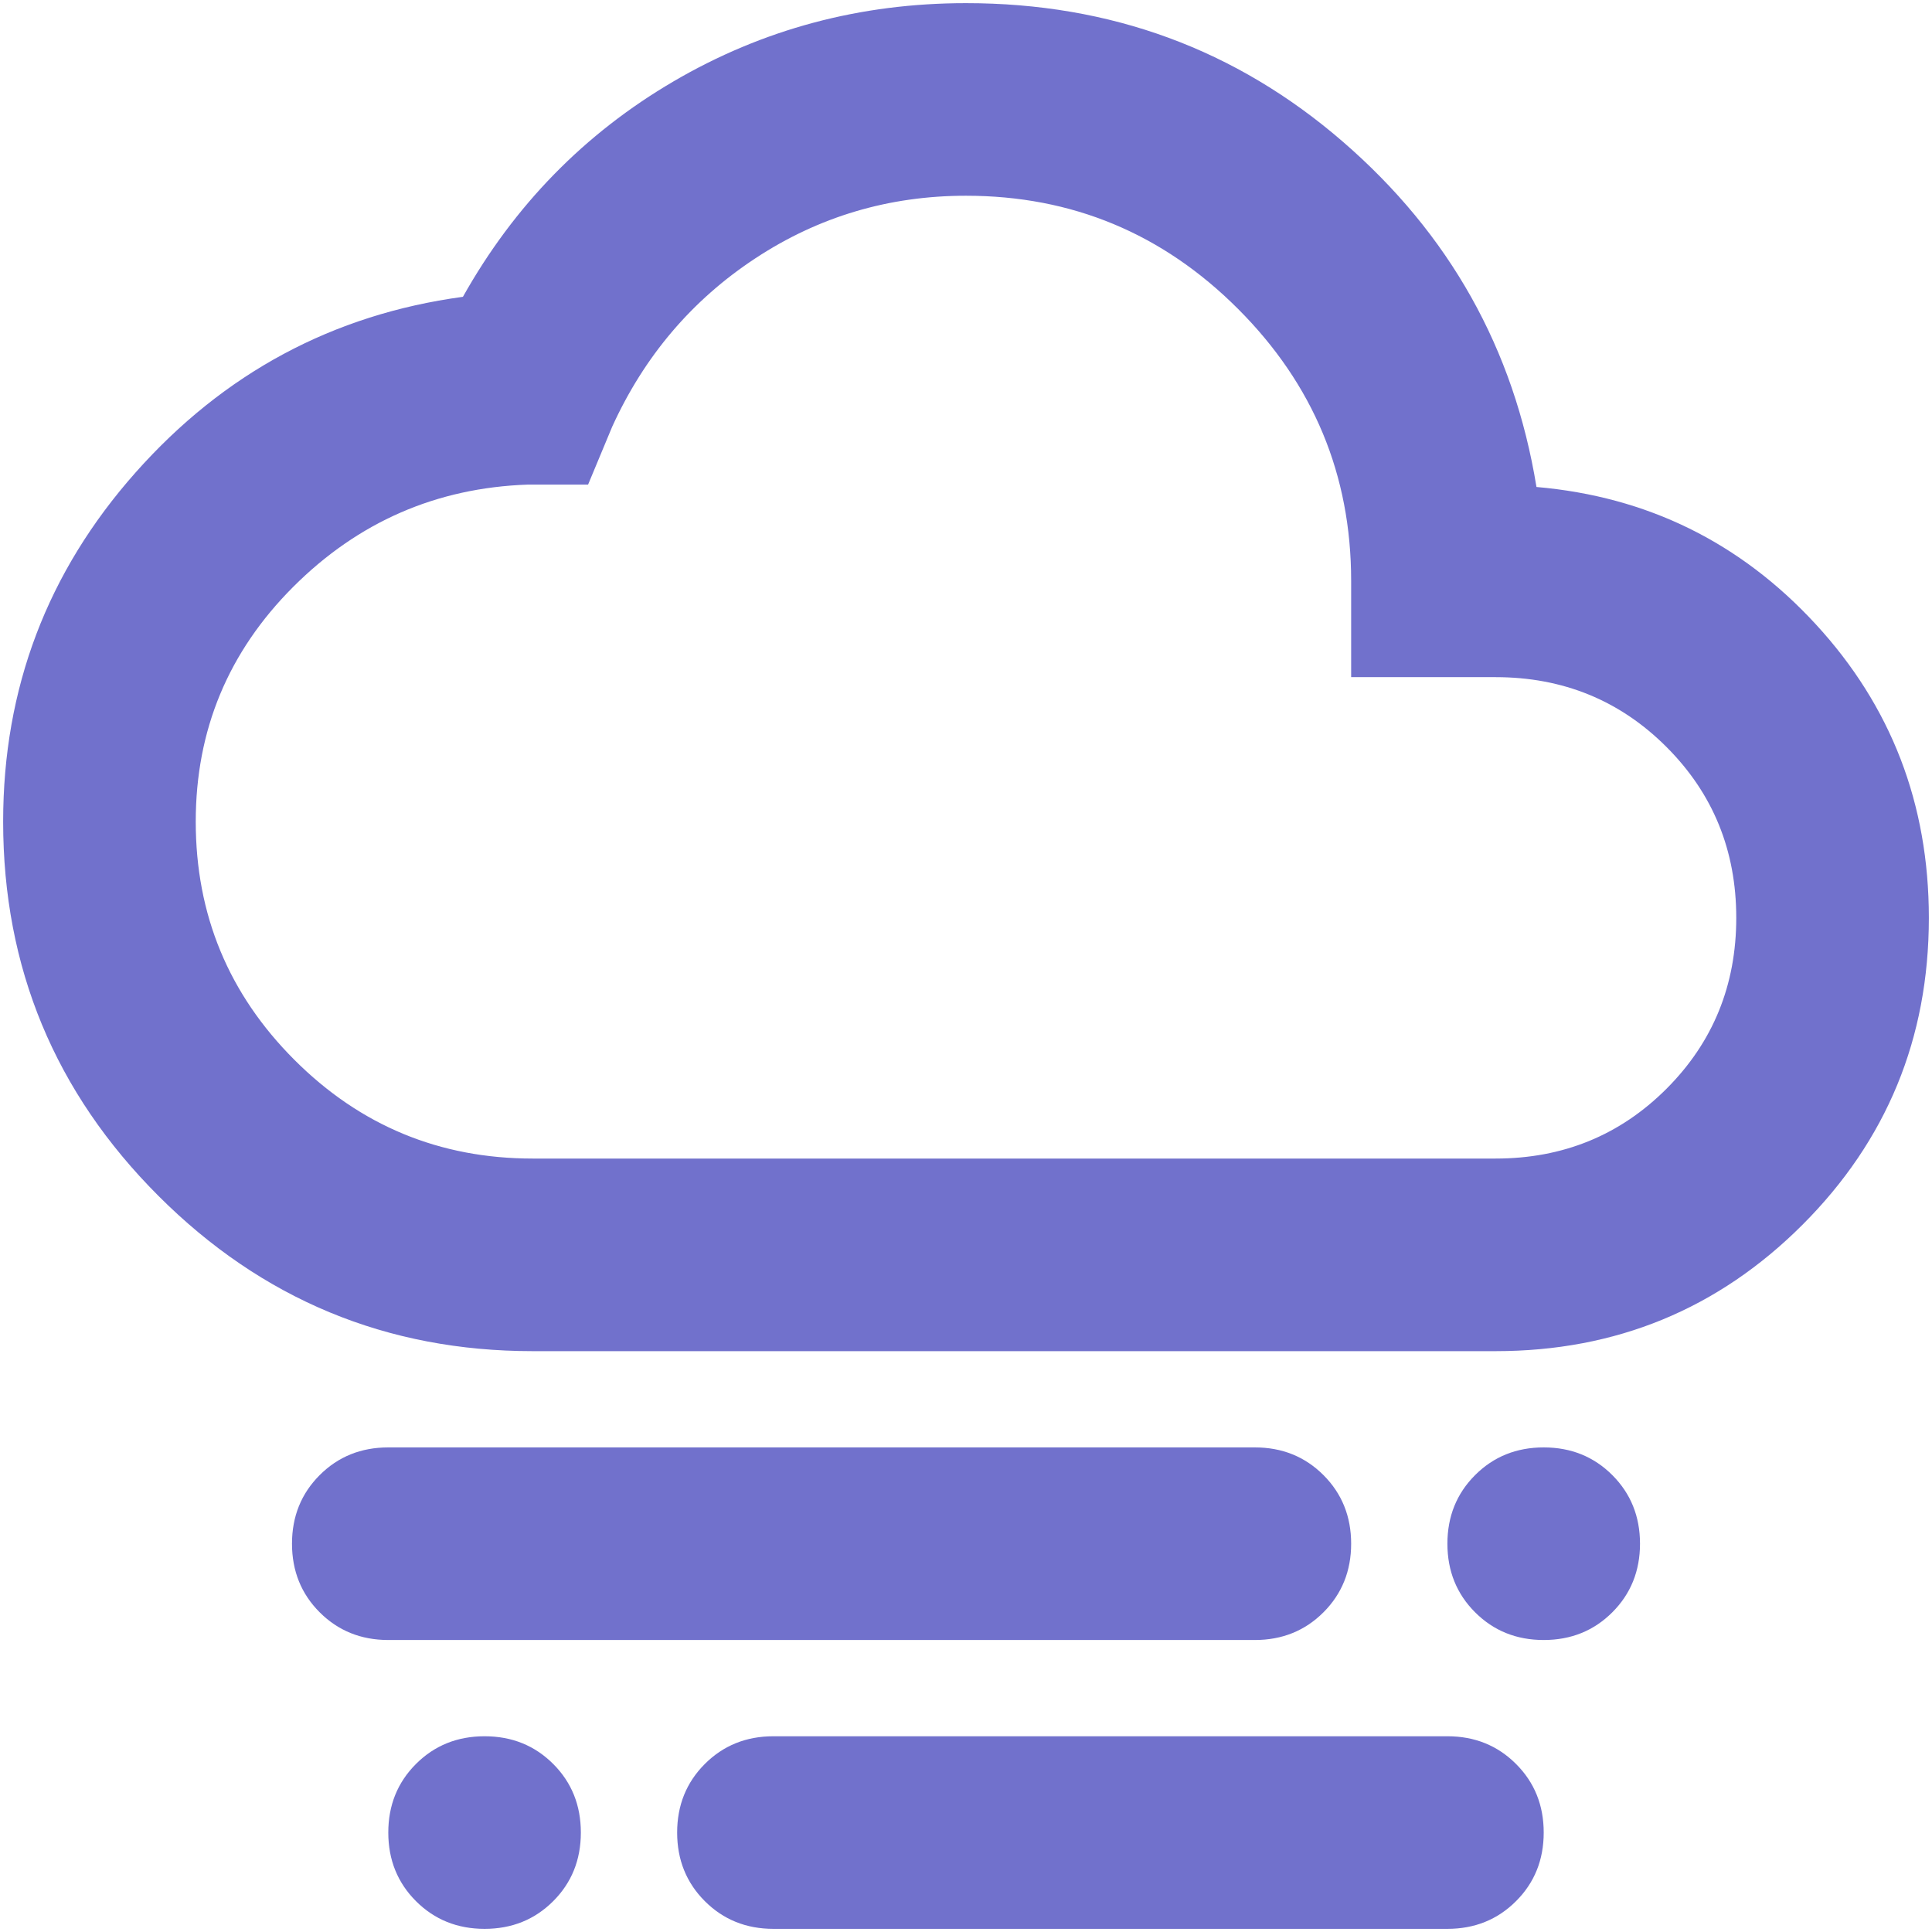 <svg width="51" height="51" viewBox="0 0 51 51" fill="none" xmlns="http://www.w3.org/2000/svg">
<path d="M40.75 43.292C40.03 43.292 39.426 43.048 38.939 42.561C38.452 42.074 38.208 41.47 38.208 40.75C38.208 40.03 38.452 39.426 38.939 38.939C39.426 38.452 40.03 38.208 40.75 38.208C41.47 38.208 42.074 38.452 42.561 38.939C43.048 39.426 43.292 40.03 43.292 40.75C43.292 41.47 43.048 42.074 42.561 42.561C42.074 43.048 41.47 43.292 40.75 43.292ZM12.792 50.917C12.072 50.917 11.468 50.673 10.981 50.186C10.494 49.699 10.25 49.095 10.25 48.375C10.25 47.655 10.494 47.051 10.981 46.564C11.468 46.077 12.072 45.833 12.792 45.833C13.512 45.833 14.116 46.077 14.603 46.564C15.09 47.051 15.333 47.655 15.333 48.375C15.333 49.095 15.09 49.699 14.603 50.186C14.116 50.673 13.512 50.917 12.792 50.917ZM10.25 43.292C9.53 43.292 8.926 43.048 8.439 42.561C7.952 42.074 7.708 41.47 7.708 40.75C7.708 40.03 7.952 39.426 8.439 38.939C8.926 38.452 9.53 38.208 10.25 38.208H33.125C33.845 38.208 34.449 38.452 34.936 38.939C35.423 39.426 35.667 40.03 35.667 40.75C35.667 41.47 35.423 42.074 34.936 42.561C34.449 43.048 33.845 43.292 33.125 43.292H10.25ZM20.417 50.917C19.697 50.917 19.093 50.673 18.606 50.186C18.119 49.699 17.875 49.095 17.875 48.375C17.875 47.655 18.119 47.051 18.606 46.564C19.093 46.077 19.697 45.833 20.417 45.833H38.208C38.928 45.833 39.532 46.077 40.019 46.564C40.507 47.051 40.75 47.655 40.75 48.375C40.75 49.095 40.507 49.699 40.019 50.186C39.532 50.673 38.928 50.917 38.208 50.917H20.417ZM14.062 35.667C10.208 35.667 6.914 34.3 4.182 31.568C1.45 28.836 0.083 25.542 0.083 21.688C0.083 18.172 1.248 15.1 3.578 12.474C5.908 9.848 8.789 8.301 12.22 7.835C13.575 5.421 15.429 3.525 17.78 2.148C20.131 0.772 22.704 0.083 25.5 0.083C29.312 0.083 32.627 1.301 35.444 3.737C38.261 6.173 39.966 9.212 40.559 12.855C43.482 13.109 45.939 14.317 47.93 16.477C49.921 18.637 50.917 21.221 50.917 24.229C50.917 27.406 49.805 30.107 47.581 32.331C45.357 34.555 42.656 35.667 39.479 35.667H14.062ZM14.062 30.583H39.479C41.258 30.583 42.762 29.969 43.991 28.741C45.219 27.512 45.833 26.008 45.833 24.229C45.833 22.45 45.219 20.946 43.991 19.718C42.762 18.489 41.258 17.875 39.479 17.875H35.667V15.333C35.667 12.537 34.671 10.144 32.68 8.153C30.689 6.162 28.296 5.167 25.5 5.167C23.467 5.167 21.613 5.717 19.94 6.819C18.267 7.92 17.007 9.403 16.159 11.267L15.524 12.792H13.935C11.521 12.876 9.456 13.777 7.74 15.492C6.025 17.208 5.167 19.273 5.167 21.688C5.167 24.144 6.035 26.241 7.772 27.978C9.509 29.715 11.606 30.583 14.062 30.583Z" fill="#7171CC"/>
</svg>
